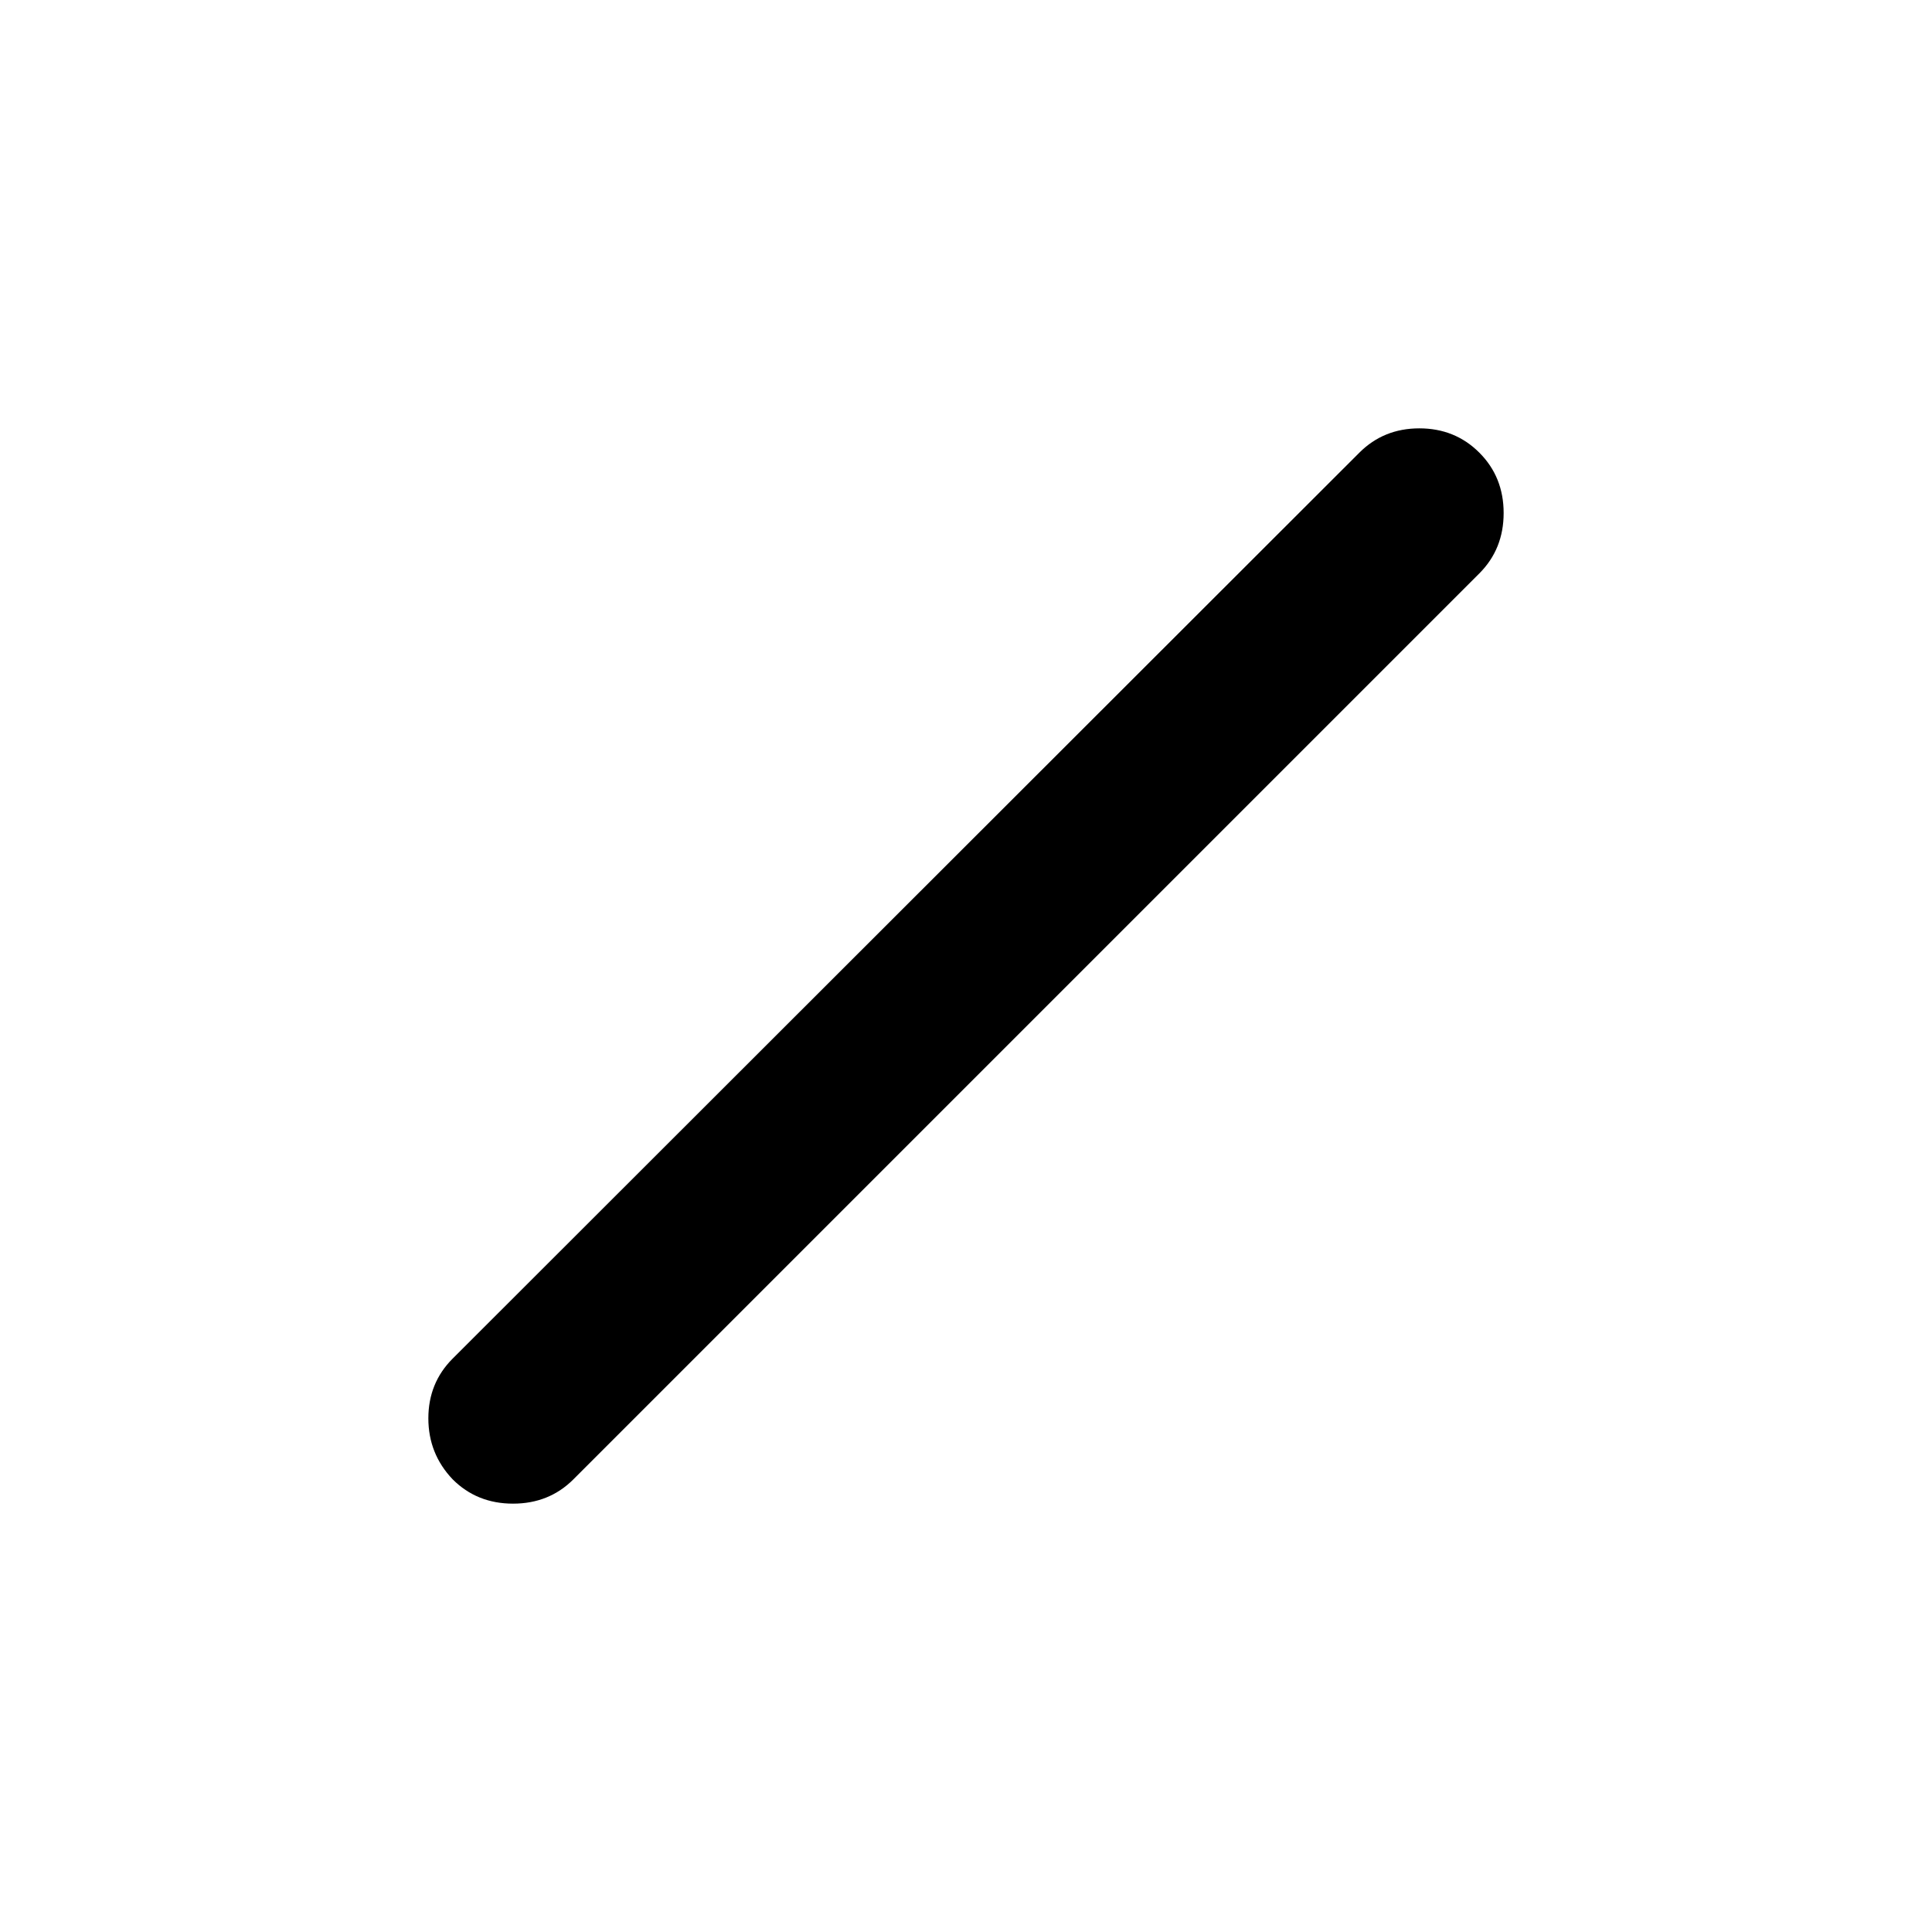 <svg xmlns="http://www.w3.org/2000/svg" viewBox="0 96 960 960"><path d="M224.924 831.076q-12.077-12.692-12.077-30.307t12.077-29.692l450.538-450.153q12.077-12.077 29.807-12.077 17.731 0 29.807 12.077 12.077 12.076 12.077 29.999t-12.077 30L284.923 831.076q-12.077 12.077-30 12.077-17.923 0-29.999-12.077Z"/></svg>